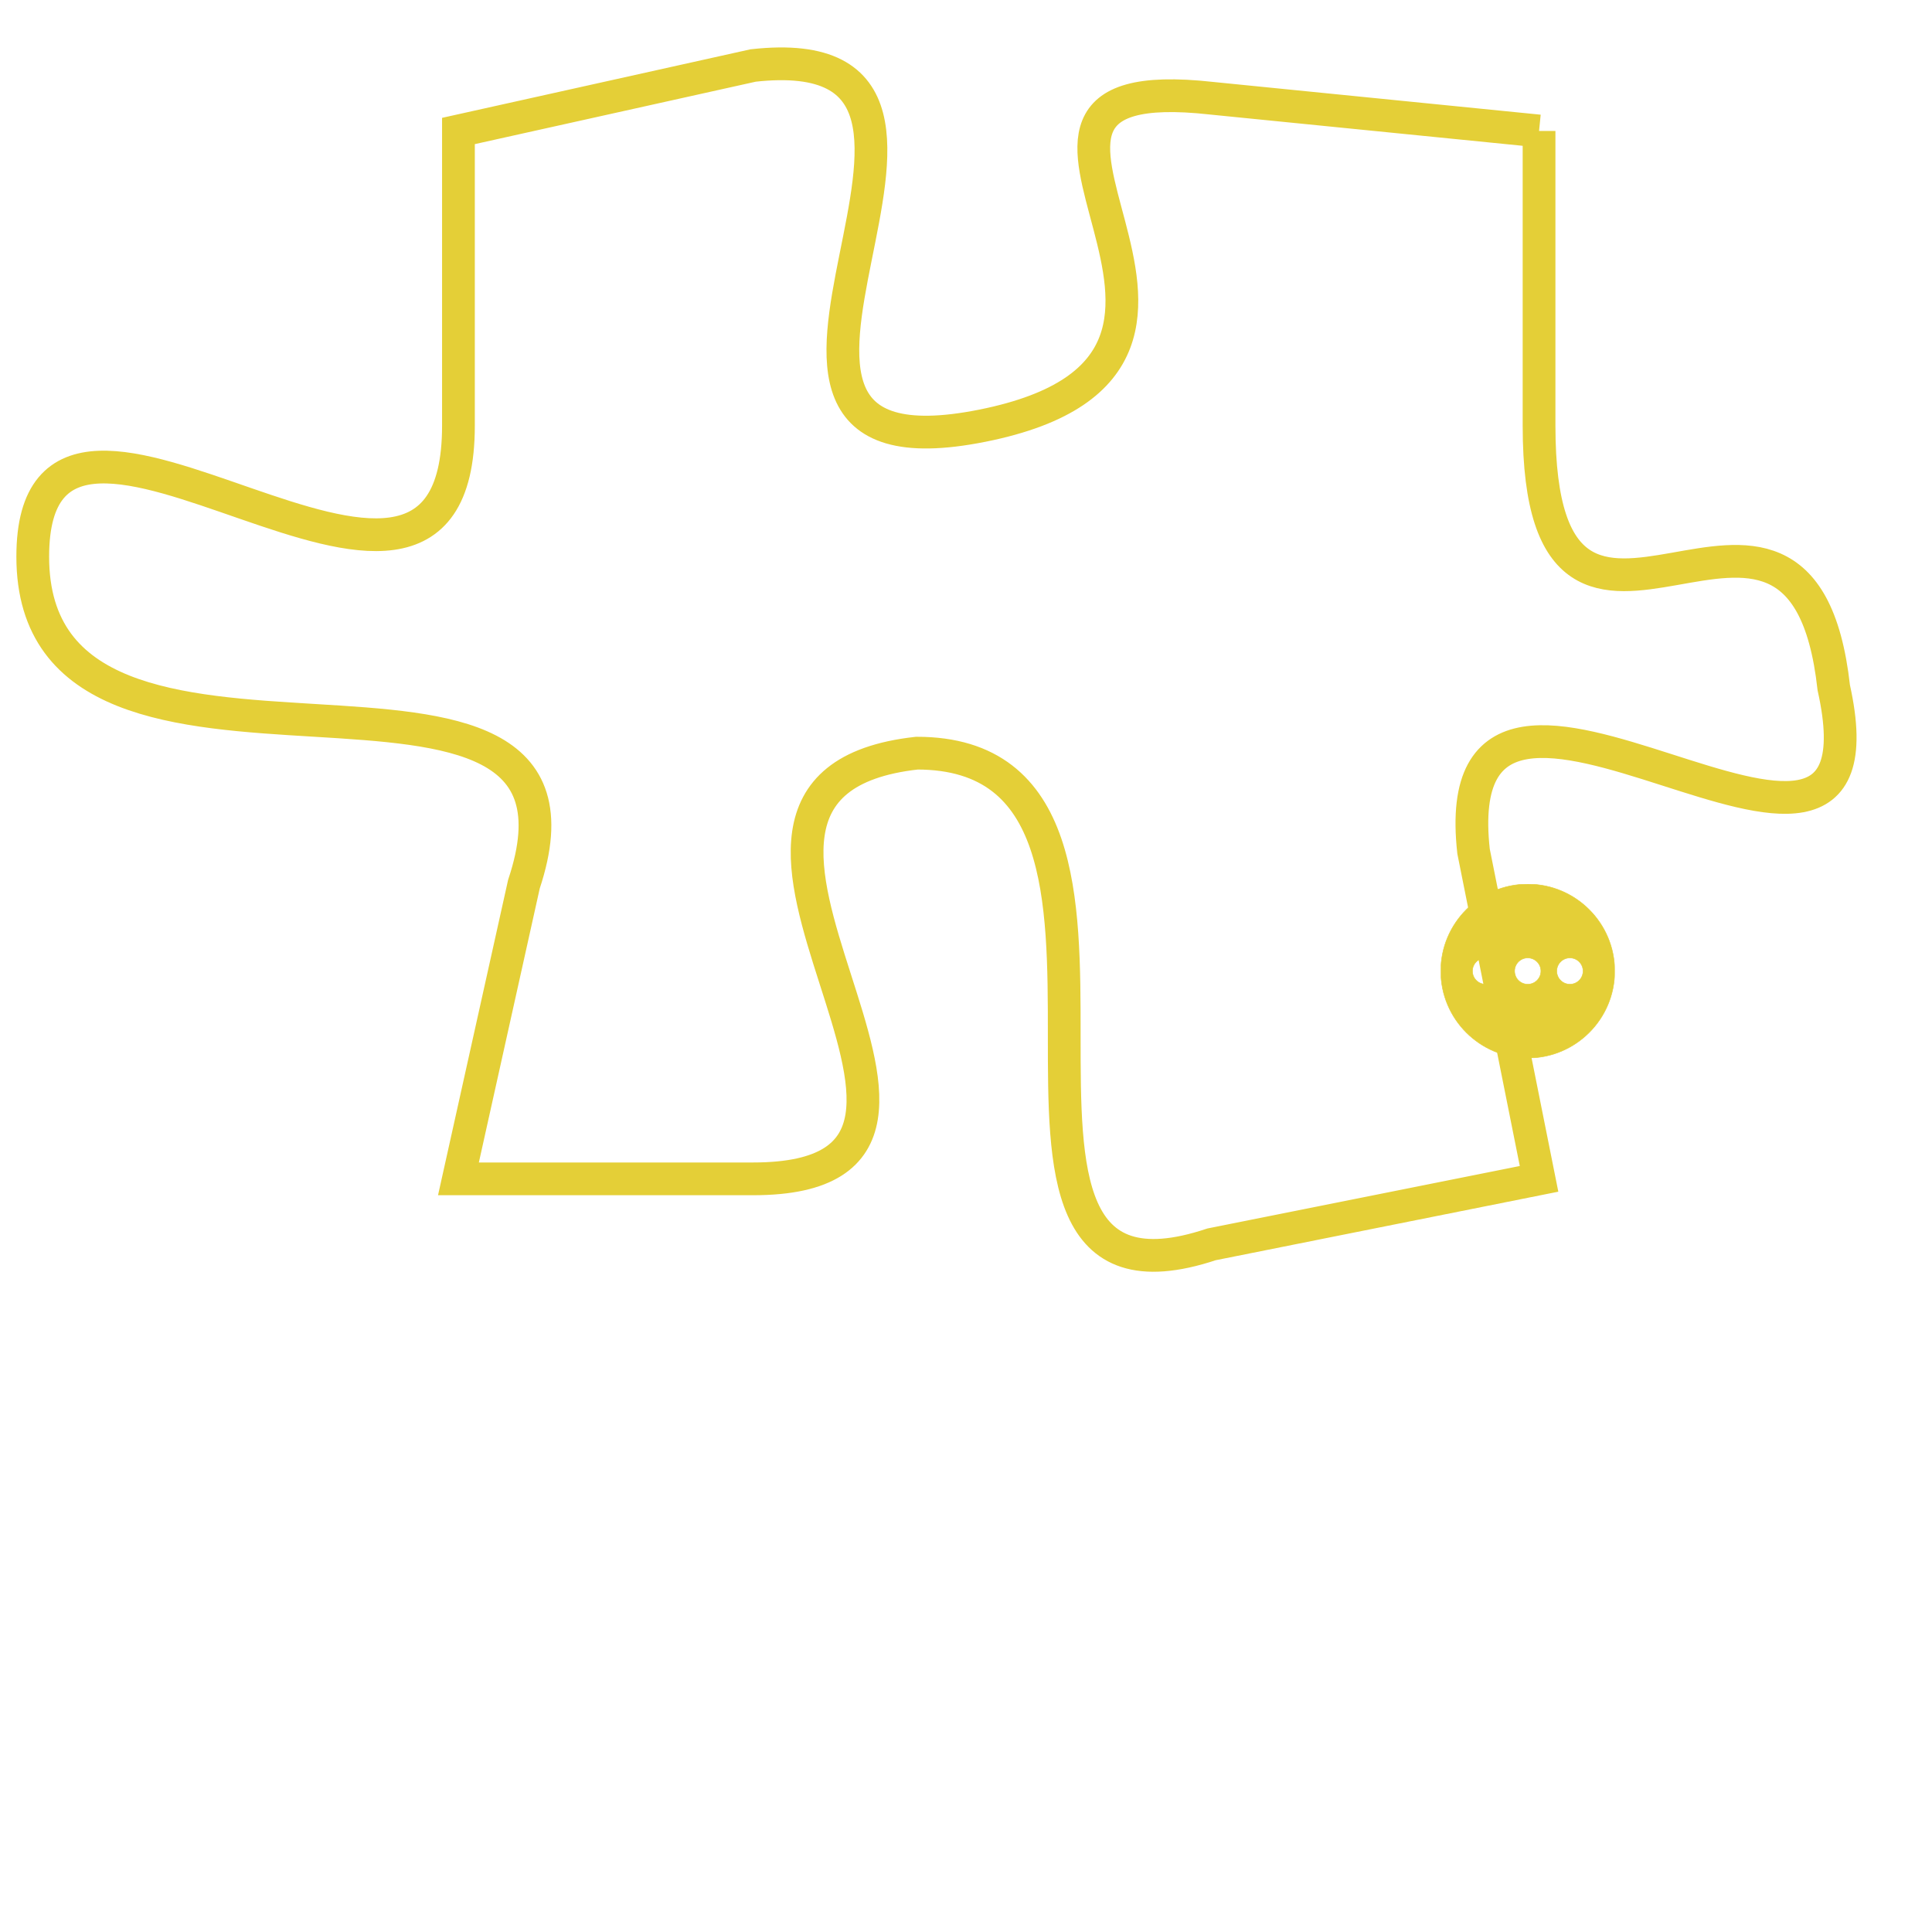 <svg version="1.1" xmlns="http://www.w3.org/2000/svg" xmlns:xlink="http://www.w3.org/1999/xlink" fill="transparent" x="0" y="0" width="350" height="350" preserveAspectRatio="xMinYMin slice"><style type="text/css">.links{fill:transparent;stroke: #E4CF37;}.links:hover{fill:#63D272; opacity:0.4;}</style><defs><g id="allt"><path id="t2333" d="M4092,544 L4082,543 C4073,542 4085,551 4075,553 C4065,555 4077,541 4068,542 L4059,544 4059,544 L4059,553 C4059,562 4046,549 4046,557 C4046,566 4064,558 4061,567 L4059,576 4059,576 L4068,576 C4077,576 4064,564 4073,563 C4082,563 4073,581 4082,578 L4092,576 4092,576 L4090,566 C4089,557 4103,570 4101,561 C4100,552 4092,563 4092,553 L4092,544"/></g><clipPath id="c" clipRule="evenodd" fill="transparent"><use href="#t2333"/></clipPath></defs><svg viewBox="4045 540 59 42" preserveAspectRatio="xMinYMin meet"><svg width="4380" height="2430"><g><image crossorigin="anonymous" x="0" y="0" href="https://nftpuzzle.license-token.com/assets/completepuzzle.svg" width="100%" height="100%" /><g class="links"><use href="#t2333"/></g></g></svg><svg x="4089" y="567" height="9%" width="9%" viewBox="0 0 330 330"><g><a xlink:href="https://nftpuzzle.license-token.com/" class="links"><title>See the most innovative NFT based token software licensing project</title><path fill="#E4CF37" id="more" d="M165,0C74.019,0,0,74.019,0,165s74.019,165,165,165s165-74.019,165-165S255.981,0,165,0z M85,190 c-13.785,0-25-11.215-25-25s11.215-25,25-25s25,11.215,25,25S98.785,190,85,190z M165,190c-13.785,0-25-11.215-25-25 s11.215-25,25-25s25,11.215,25,25S178.785,190,165,190z M245,190c-13.785,0-25-11.215-25-25s11.215-25,25-25 c13.785,0,25,11.215,25,25S258.785,190,245,190z"></path></a></g></svg></svg></svg>